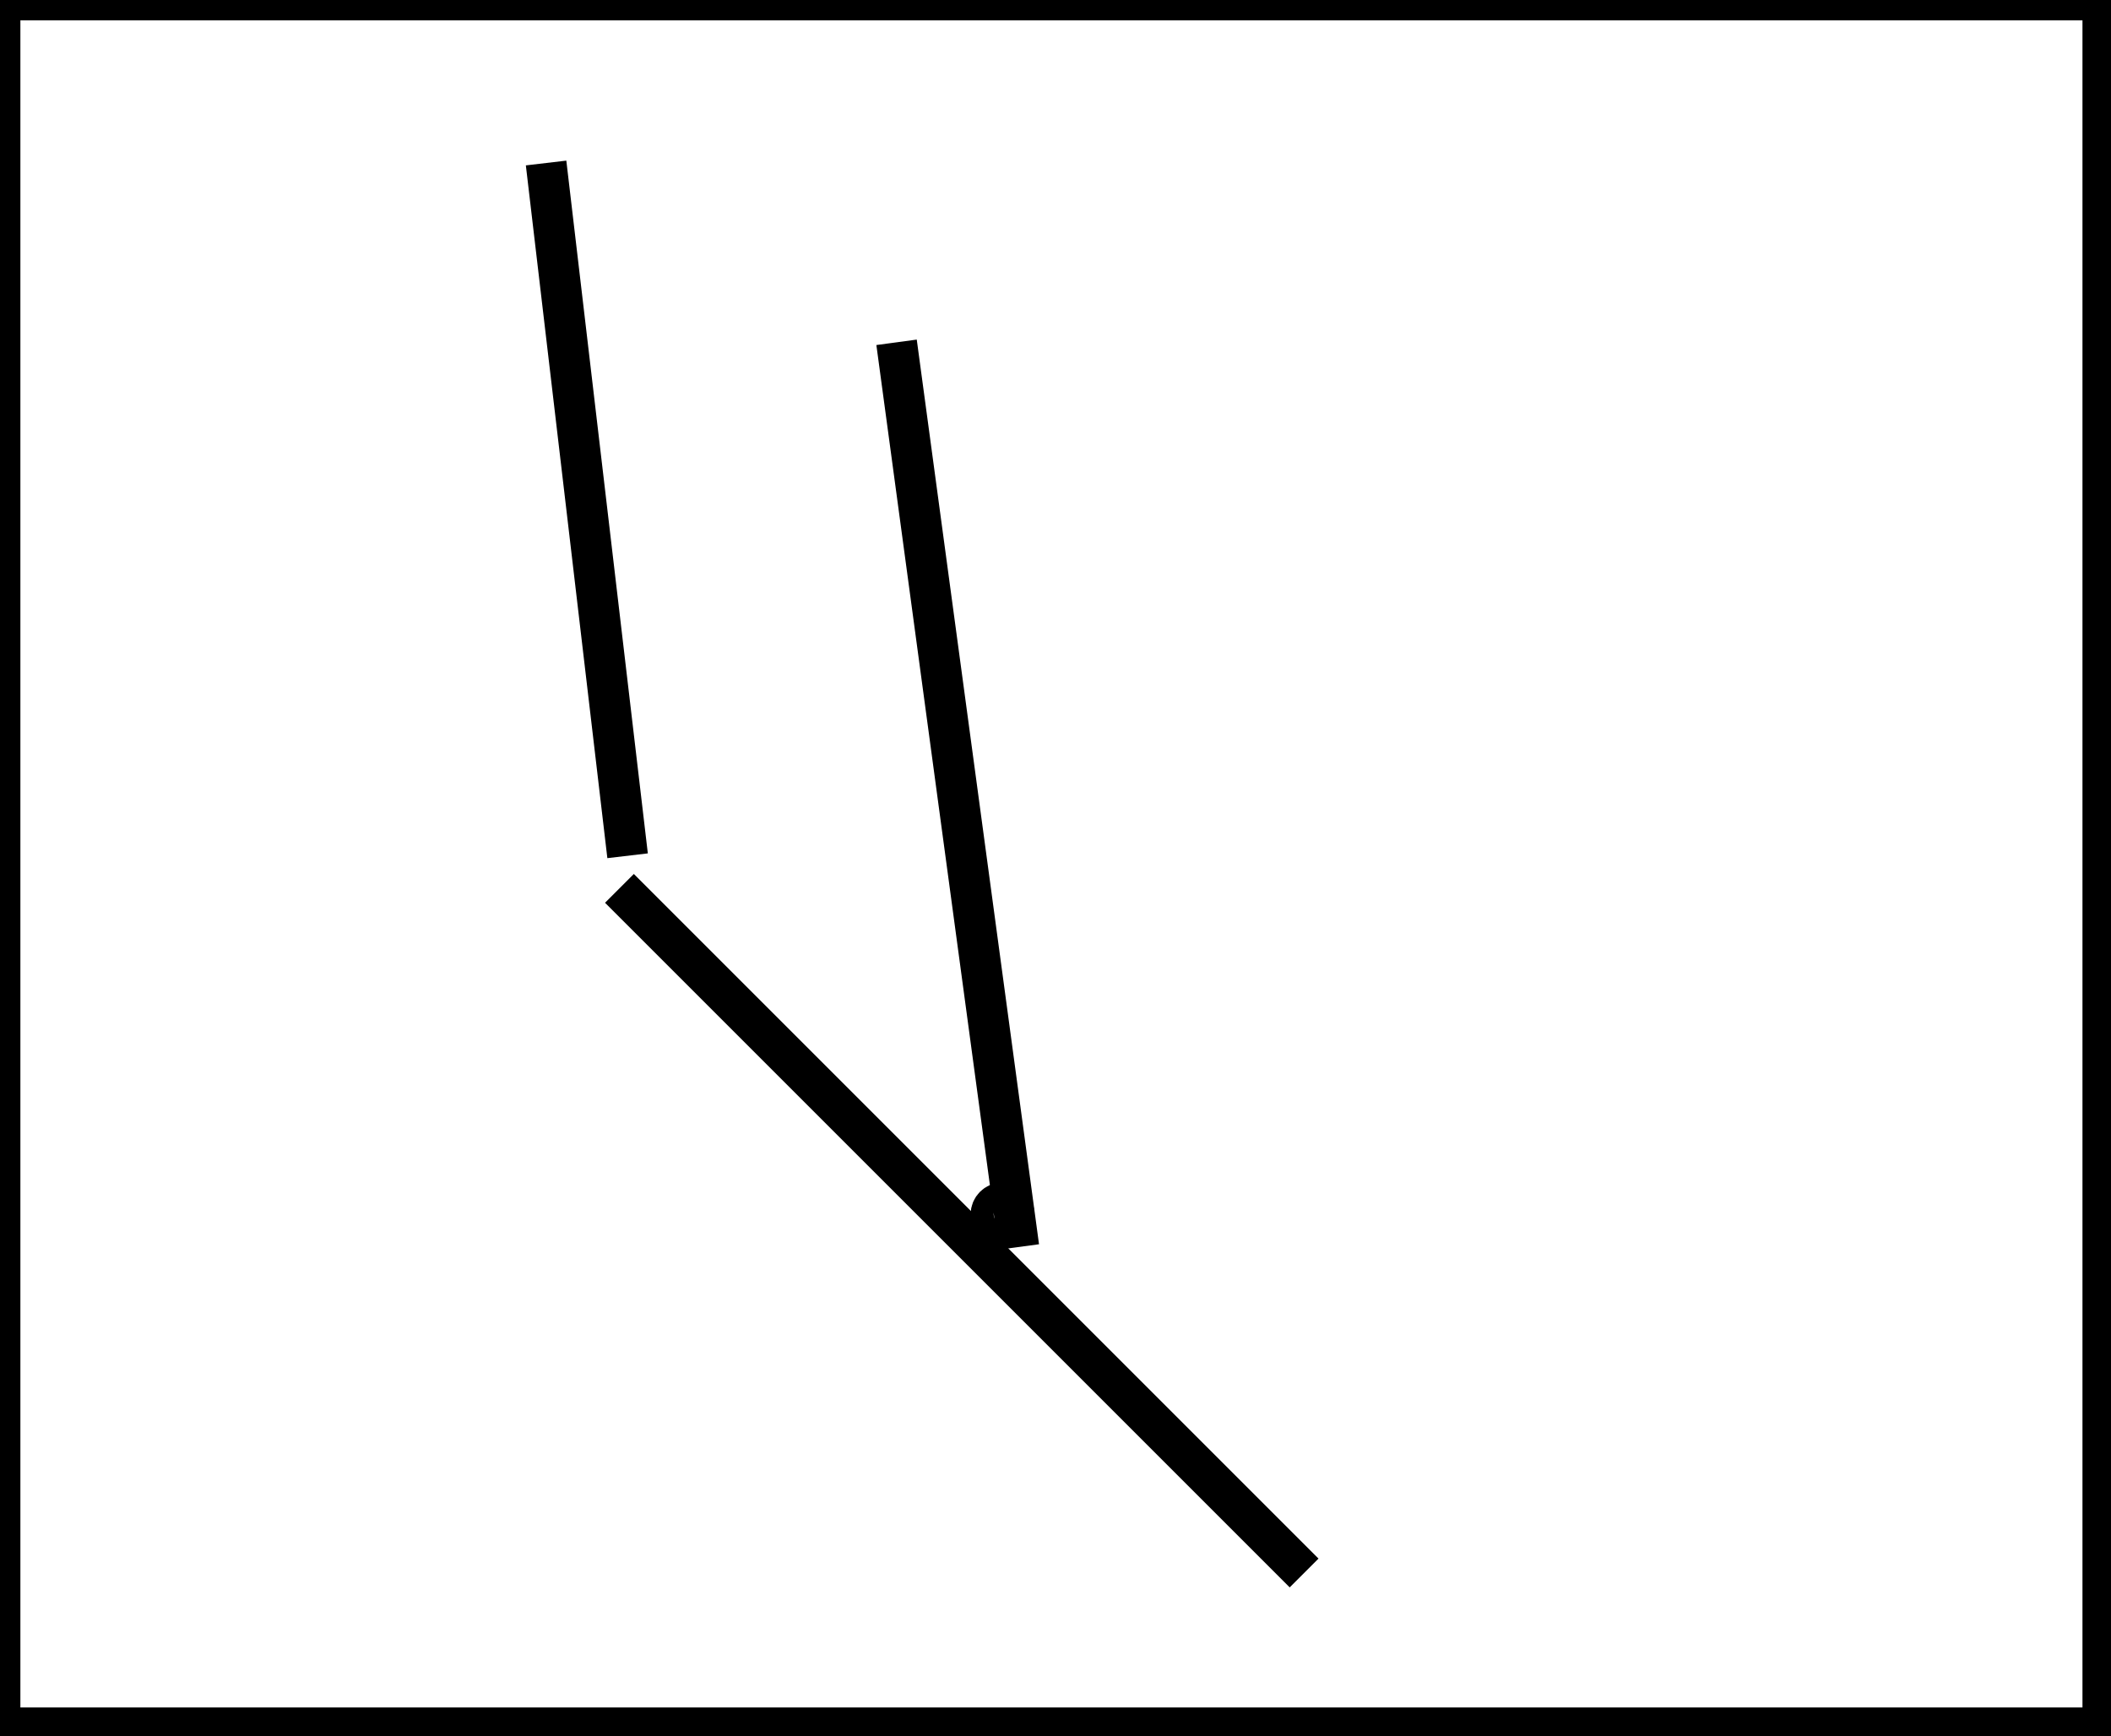 <?xml version="1.0" encoding="utf-8" ?>
<svg baseProfile="full" height="213" version="1.1" width="259" xmlns="http://www.w3.org/2000/svg" xmlns:ev="http://www.w3.org/2001/xml-events" xmlns:xlink="http://www.w3.org/1999/xlink"><defs /><rect fill="white" height="213" width="259" x="0" y="0" /><path d="M 76,109 L 160,193" fill="none" stroke="black" stroke-width="5" /><path d="M 110,42 L 125,153" fill="none" stroke="black" stroke-width="5" /><path d="M 67,20 L 77,105" fill="none" stroke="black" stroke-width="5" /><circle cx="123.0" cy="149.0" fill="none" r="1.414" stroke="black" stroke-width="5" /><path d="M 0,0 L 0,212 L 258,212 L 258,0 Z" fill="none" stroke="black" stroke-width="5" /></svg>
